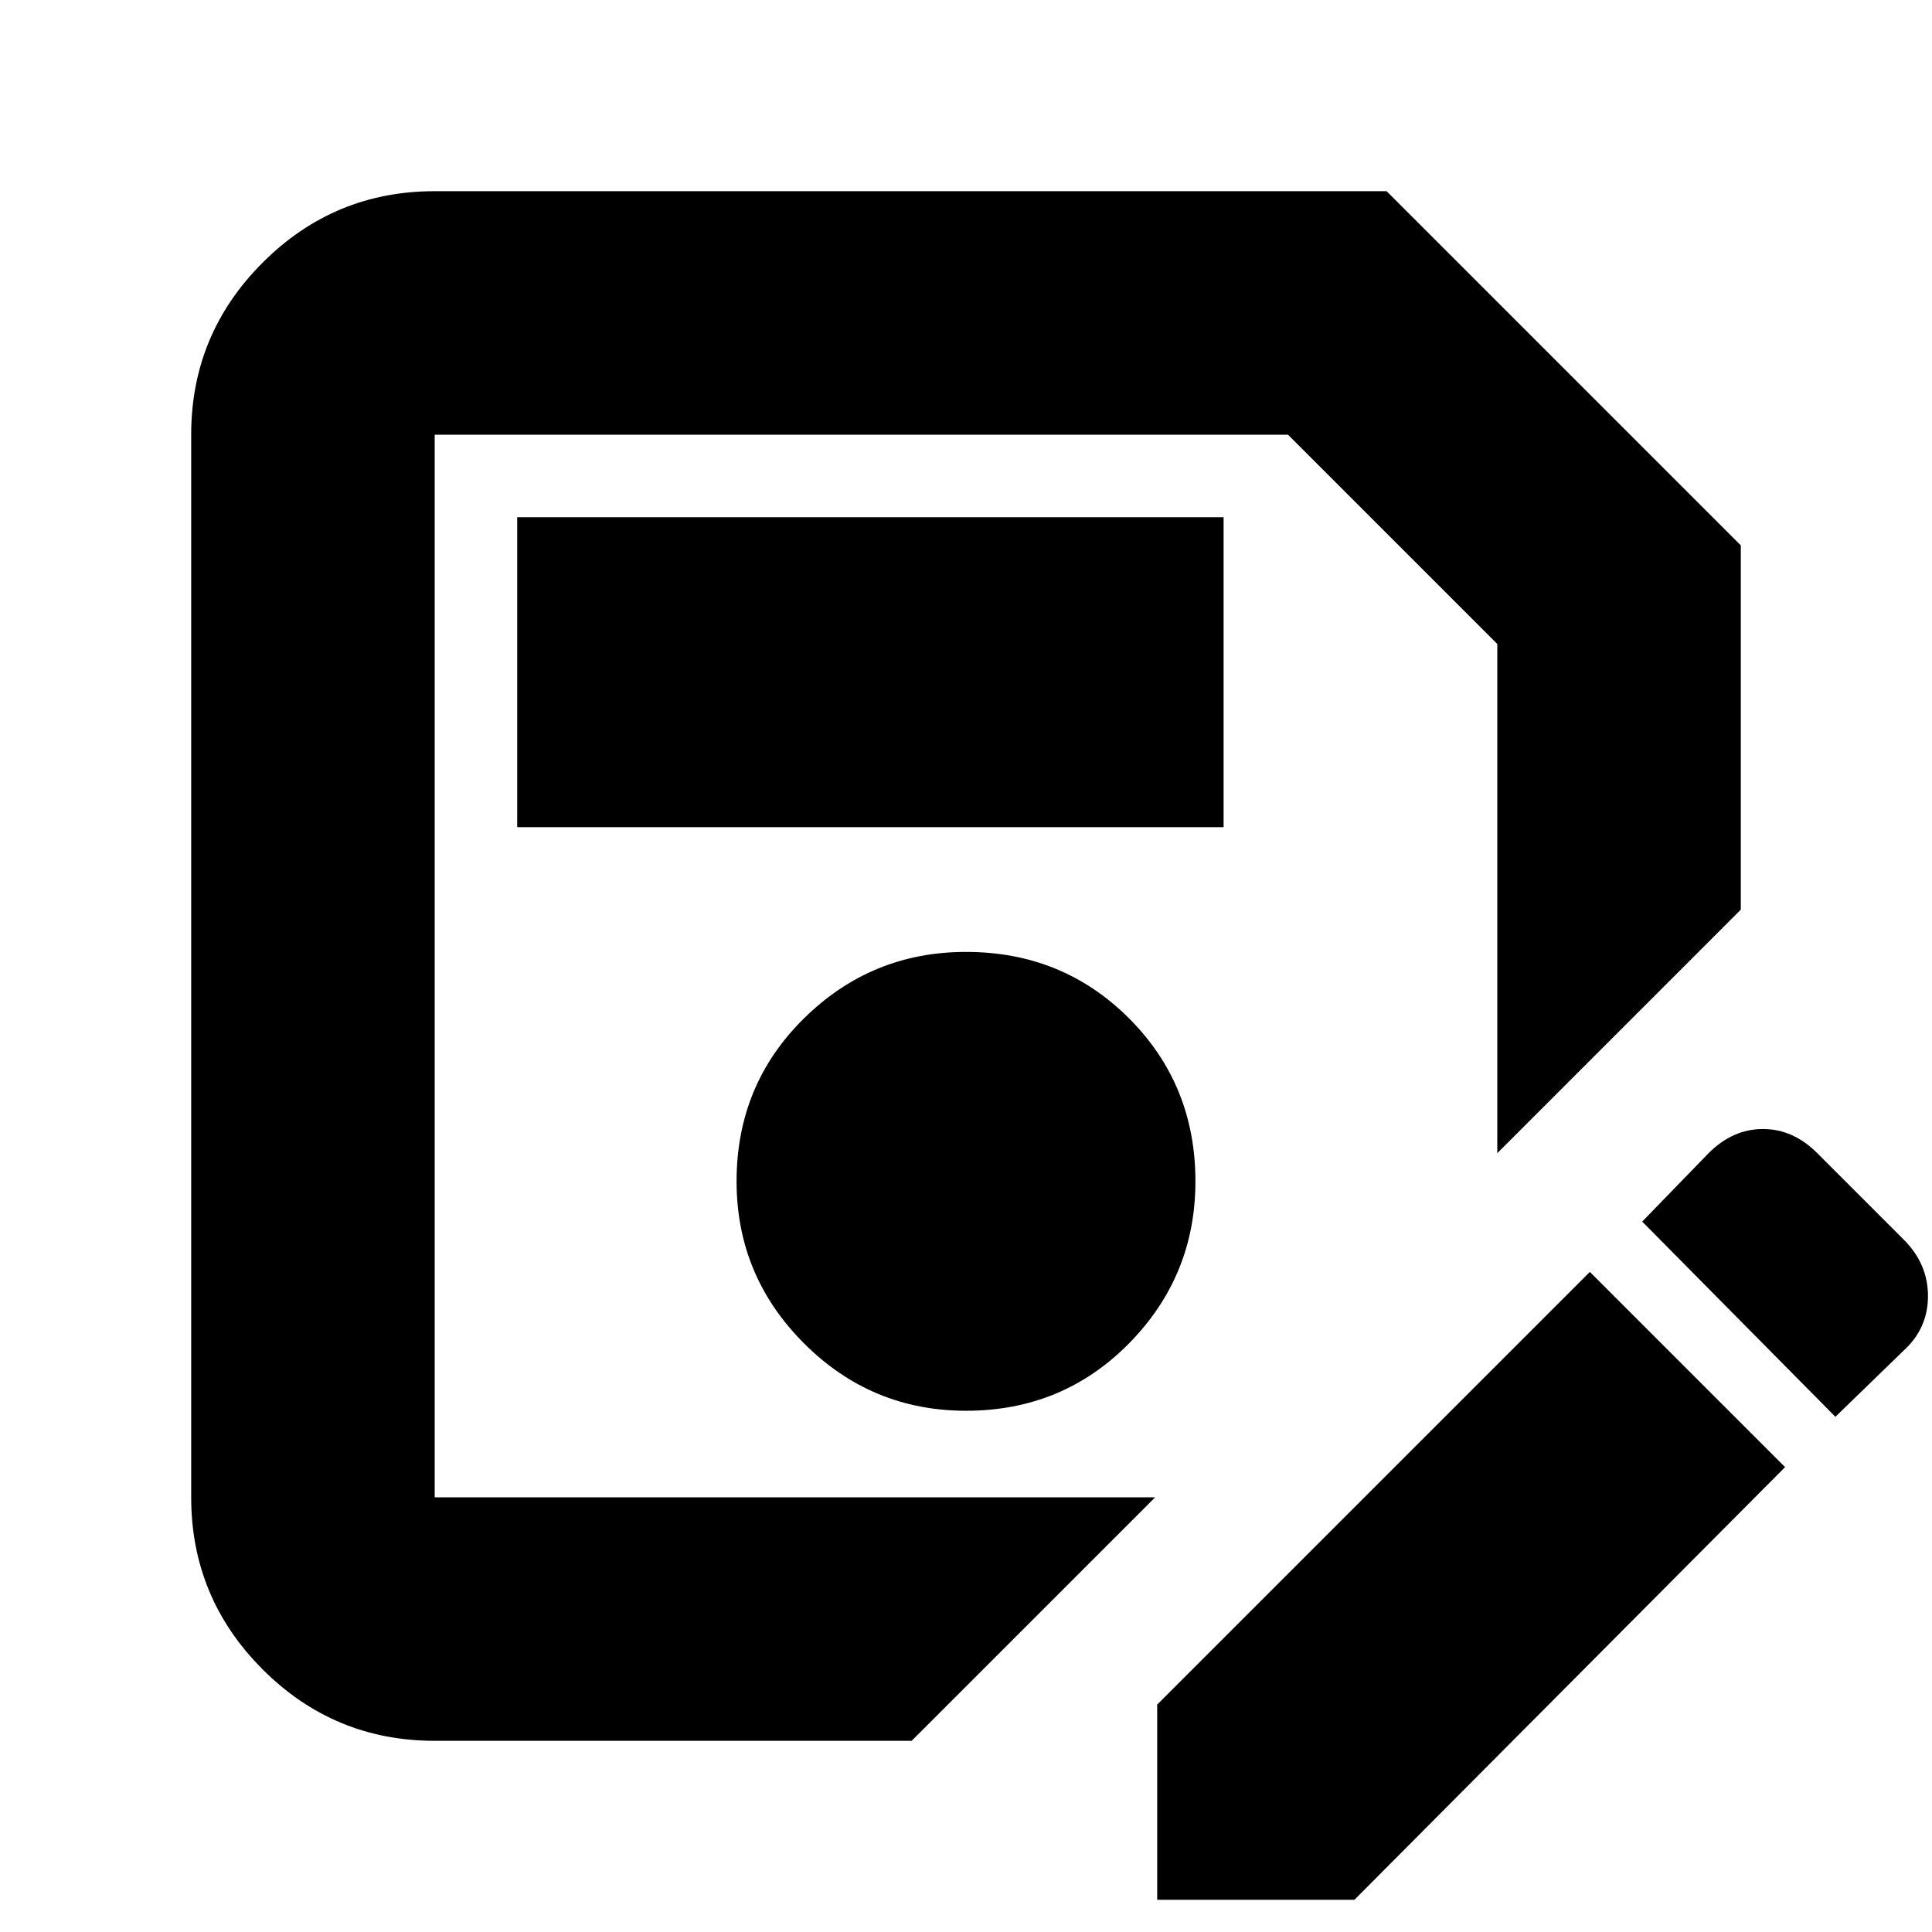 <svg xmlns="http://www.w3.org/2000/svg" height="24" width="24"><path d="M5.4 21.625q-1.25 0-2.137-.887-.888-.888-.888-2.138V5.4q0-1.25.888-2.138.887-.887 2.137-.887h11.825l4.4 4.4V11.3L18.6 14.325V8L16 5.4H5.4v13.2h8.95l-3.025 3.025Zm6.6-4.1q1.2 0 2.025-.837.825-.838.825-2.013 0-1.2-.825-2.025T12 11.825q-1.175 0-2.012.825-.838.825-.838 2.025 0 1.175.838 2.013.837.837 2.012.837Zm-5.575-7.25H15.2v-3.85H6.425Zm7.95 13.325v-2.425L19.75 15.8l2.425 2.425-5.35 5.375Zm8.425-6-2.4-2.425.825-.85q.3-.3.675-.3.375 0 .675.3L23.65 15.4q.3.3.3.7 0 .4-.3.675Zm-17.4 1V5.4v8.925Z"/></svg>